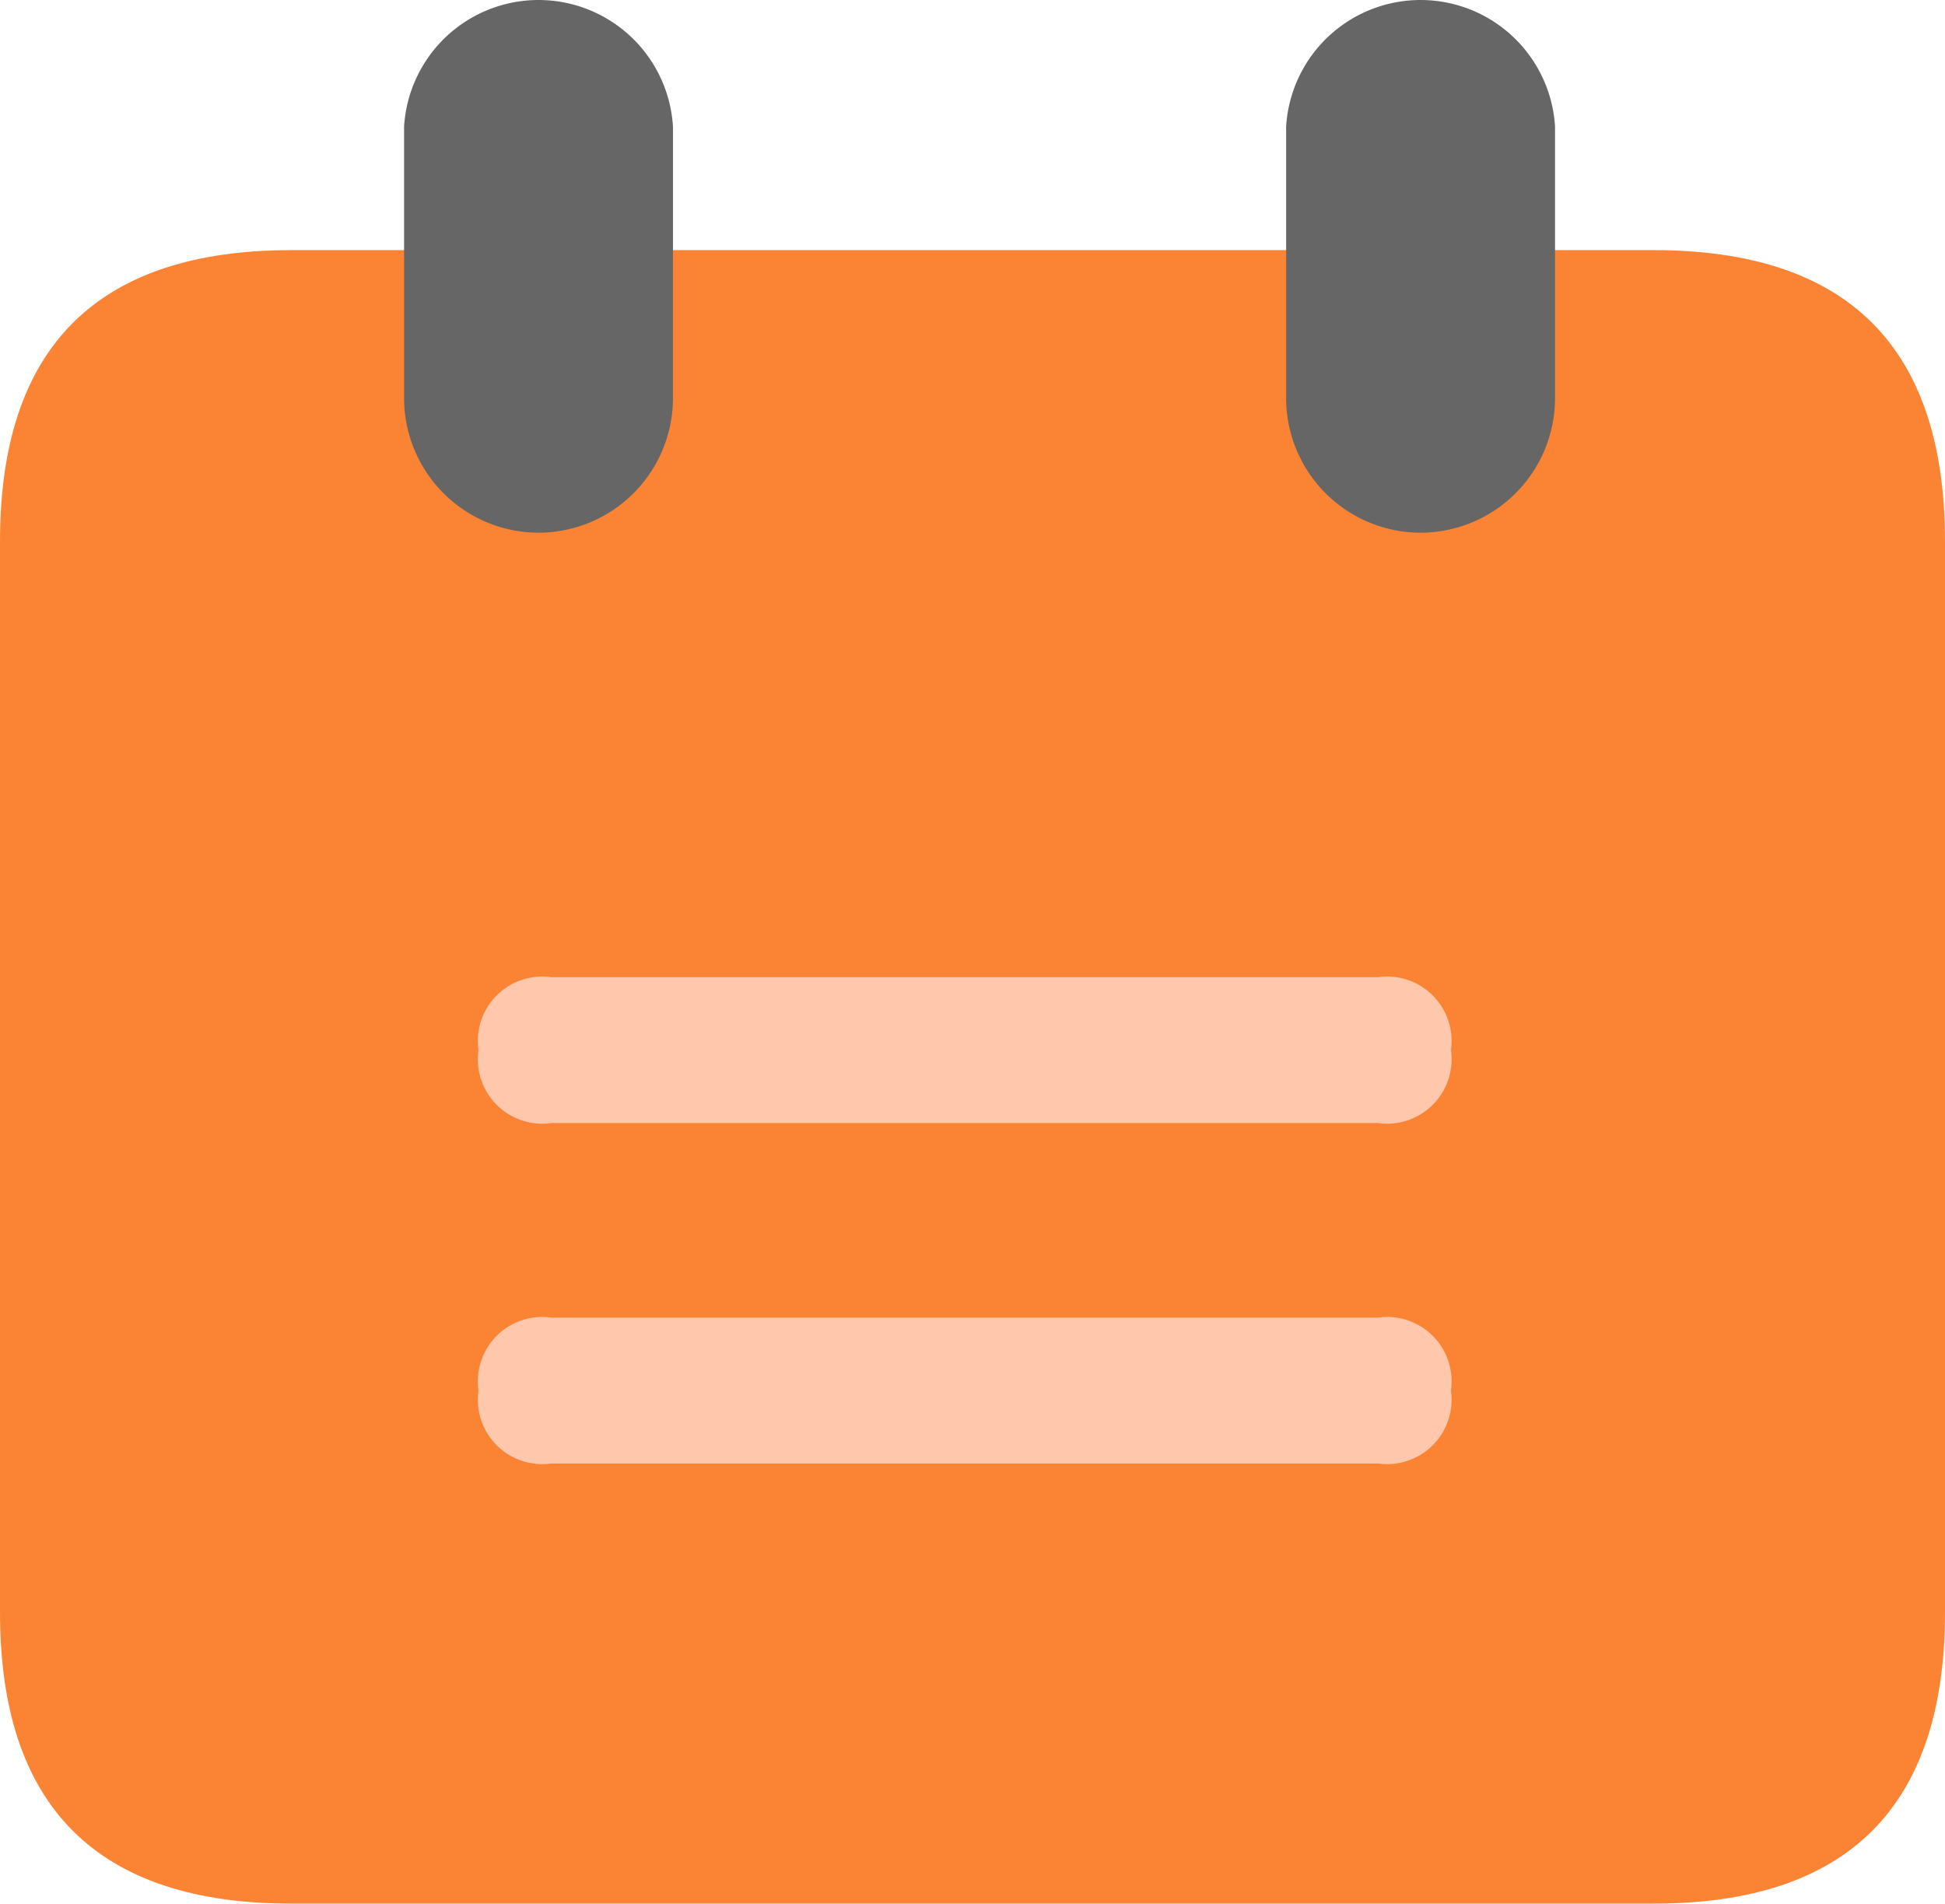 <svg xmlns="http://www.w3.org/2000/svg" width="70.246" height="68.743" viewBox="0 0 70.246 68.743">
  <g id="Group_5946" data-name="Group 5946" transform="translate(338.833 -191.35)">
    <path id="Path_4951" data-name="Path 4951" d="M-328.314,212.782h49.208q10.52,0,10.519,10.52v38.671q0,10.52-10.519,10.519h-49.208q-10.519,0-10.519-10.519V223.3Q-338.833,212.782-328.314,212.782Z" transform="translate(0 -12.399)" fill="#fa8334"/>
    <path id="Path_4952" data-name="Path 4952" d="M-299.361,210.587a4.865,4.865,0,0,1-4.847-4.847v-9.817a4.865,4.865,0,0,1,5.148-4.564,4.865,4.865,0,0,1,4.563,4.564v9.817A4.864,4.864,0,0,1-299.361,210.587Z" transform="translate(-20.031 0)" fill="#666"/>
    <path id="Path_4953" data-name="Path 4953" d="M-223.778,210.587a4.865,4.865,0,0,1-4.847-4.847v-9.817a4.865,4.865,0,0,1,5.148-4.564,4.865,4.865,0,0,1,4.564,4.564v9.817A4.865,4.865,0,0,1-223.778,210.587Z" transform="translate(-63.758 0)" fill="#666"/>
    <path id="Path_4954" data-name="Path 4954" d="M-295.2,275.074h29.855a2.328,2.328,0,0,1,2.634,2.634h0a2.328,2.328,0,0,1-2.634,2.634H-295.2a2.328,2.328,0,0,1-2.634-2.634h0A2.328,2.328,0,0,1-295.2,275.074Z" transform="translate(-23.719 -48.436)" fill="#ffc7ab"/>
    <path id="Path_4955" data-name="Path 4955" d="M-295.2,304.241h29.855a2.328,2.328,0,0,1,2.634,2.634h0a2.328,2.328,0,0,1-2.634,2.634H-295.2a2.328,2.328,0,0,1-2.634-2.634h0A2.328,2.328,0,0,1-295.2,304.241Z" transform="translate(-23.719 -65.31)" fill="#ffc7ab"/>
  </g>
</svg>
